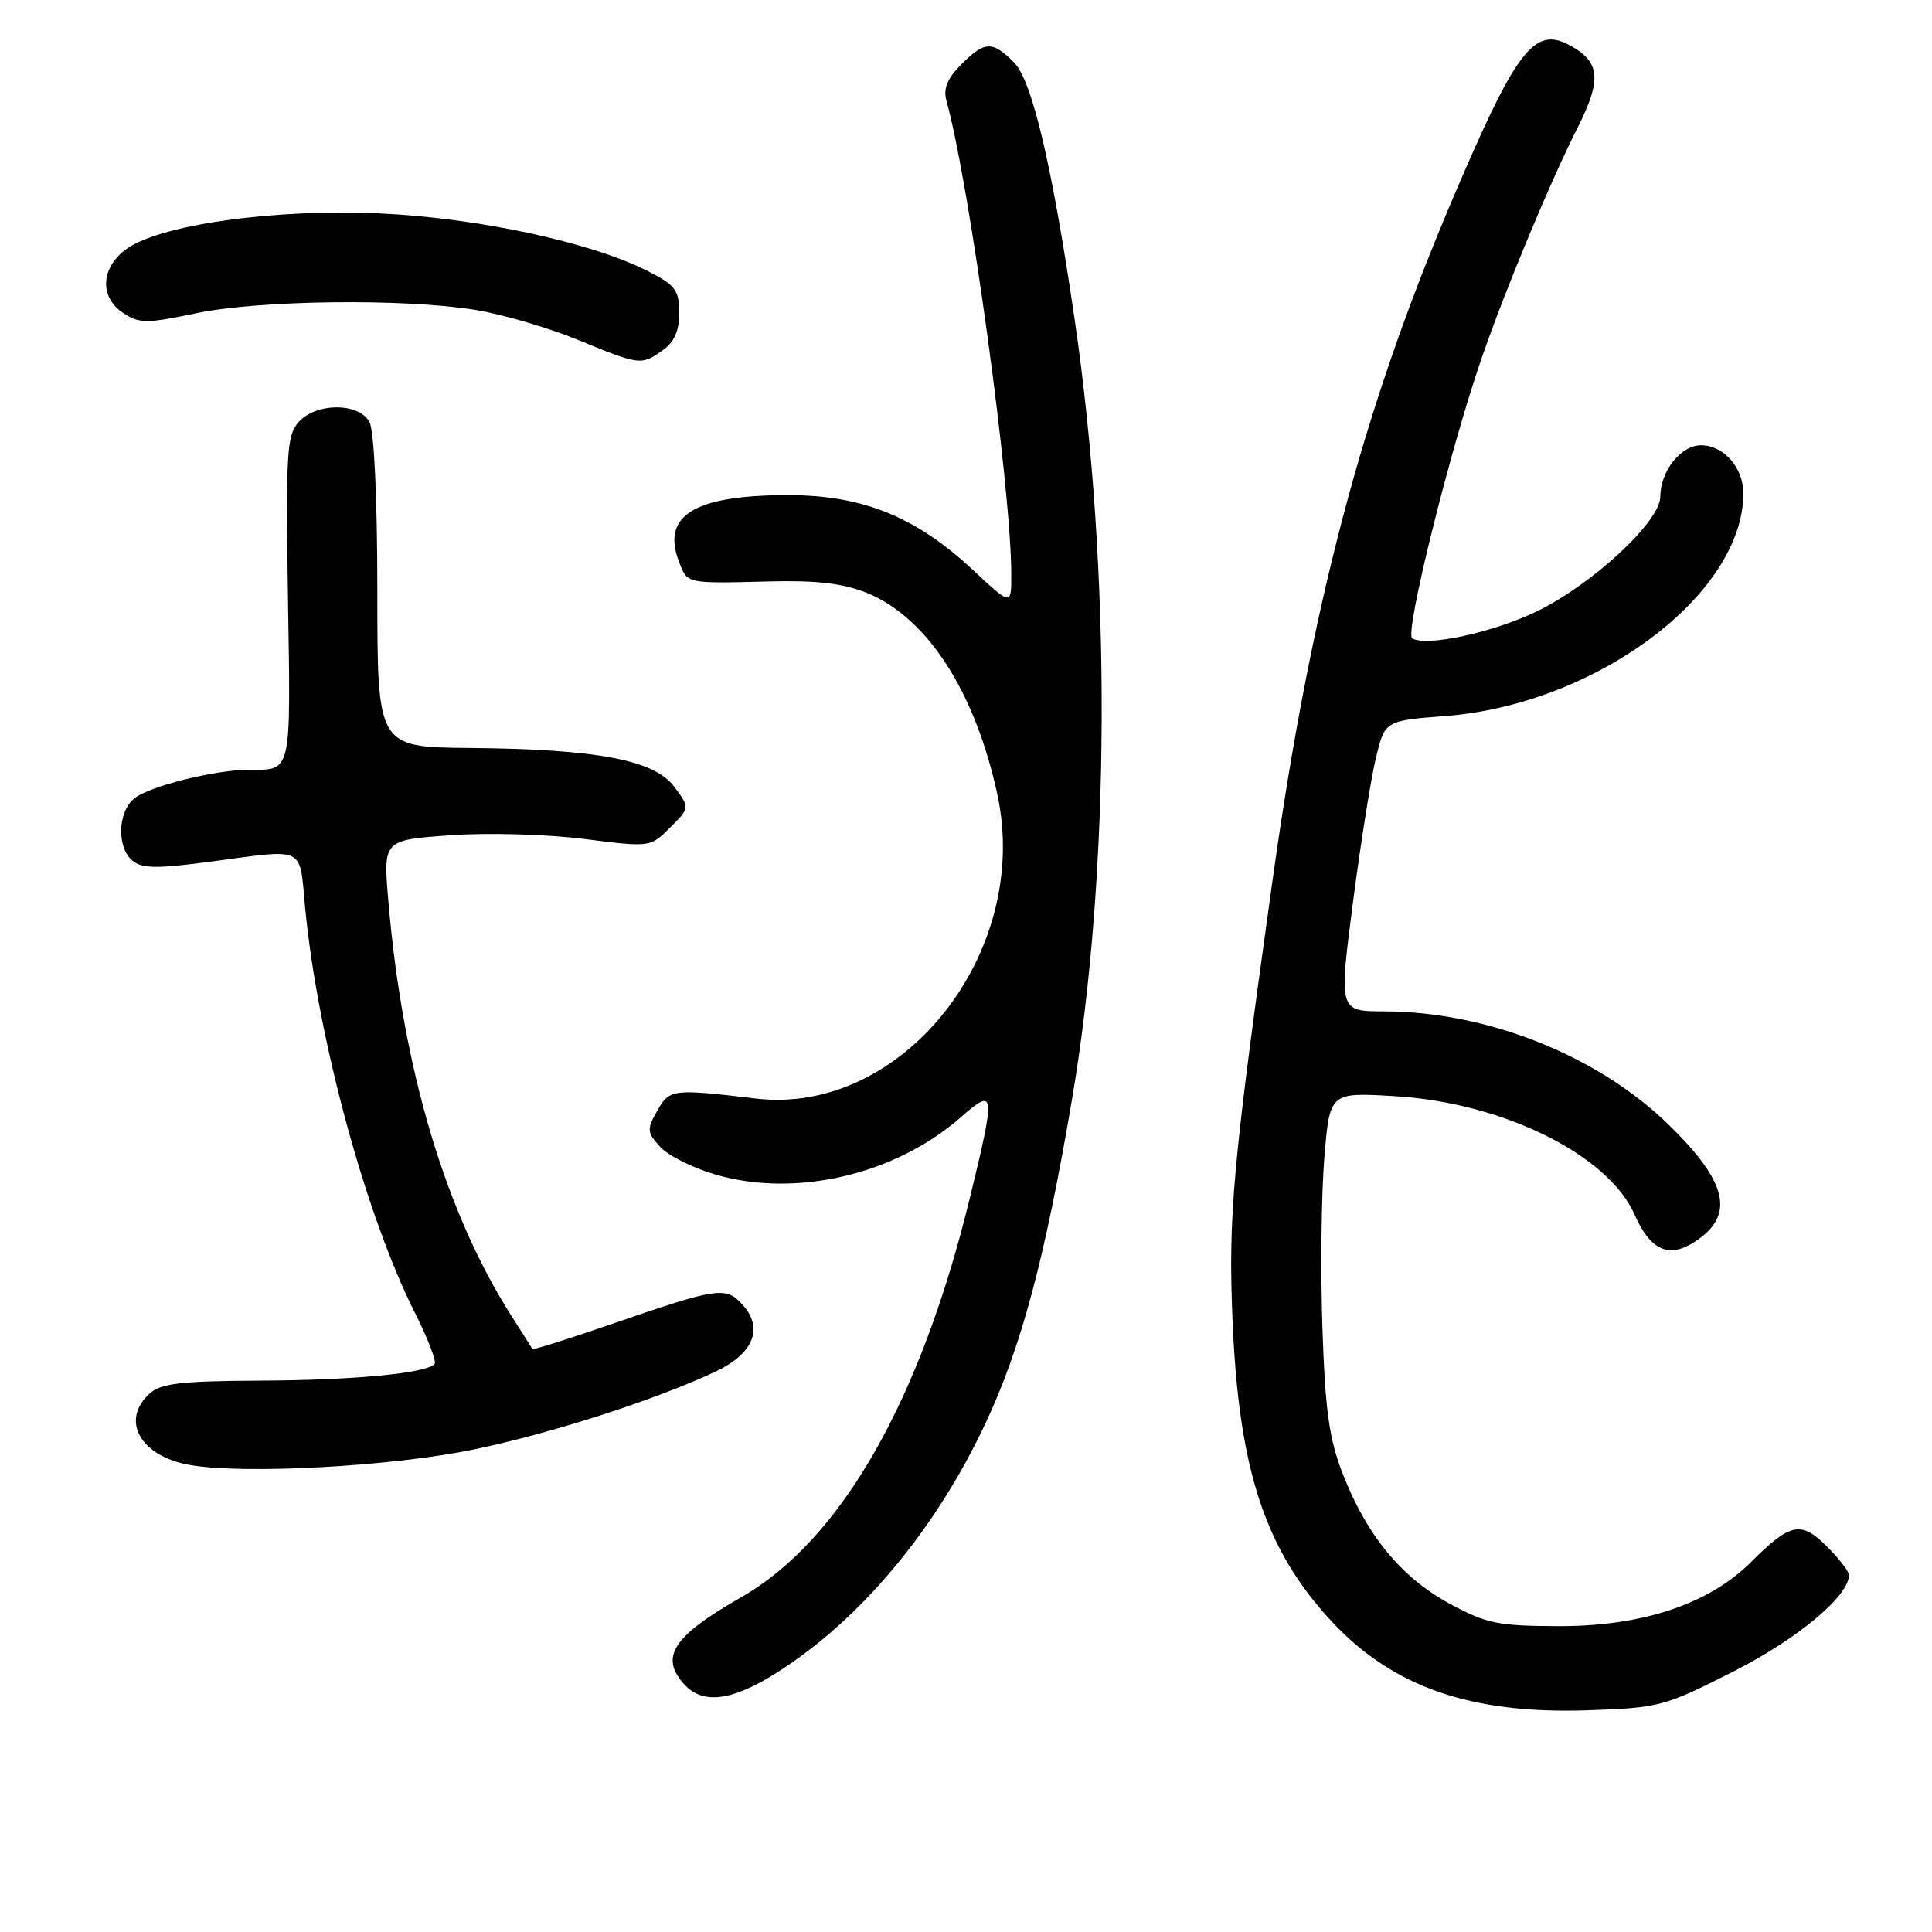 <?xml version="1.0" encoding="UTF-8" standalone="no"?>
<!DOCTYPE svg PUBLIC "-//W3C//DTD SVG 1.1//EN" "http://www.w3.org/Graphics/SVG/1.1/DTD/svg11.dtd" >
<svg xmlns="http://www.w3.org/2000/svg" xmlns:xlink="http://www.w3.org/1999/xlink" version="1.1" viewBox="0 0 256 256">
 <g >
 <path fill="currentColor"
d=" M 229.63 221.51 C 238.16 217.19 245.00 211.49 245.00 208.70 C 245.00 208.23 243.69 206.53 242.08 204.92 C 238.64 201.48 237.23 201.77 232.02 206.98 C 226.45 212.55 217.56 215.51 206.50 215.47 C 198.44 215.45 196.93 215.13 192.04 212.47 C 185.68 209.01 181.08 203.42 177.92 195.28 C 176.10 190.60 175.59 186.88 175.22 175.71 C 174.97 168.12 175.09 158.05 175.49 153.32 C 176.20 144.73 176.20 144.73 184.85 145.25 C 199.13 146.10 213.09 153.00 216.59 160.94 C 218.69 165.70 221.14 166.79 224.60 164.52 C 229.92 161.04 228.95 156.70 221.17 149.09 C 211.77 139.89 197.15 134.05 183.45 134.01 C 177.41 134.00 177.41 134.00 179.25 119.75 C 180.27 111.91 181.64 103.25 182.30 100.50 C 183.50 95.50 183.50 95.50 191.50 94.88 C 211.49 93.34 231.00 78.76 231.00 65.36 C 231.00 61.96 228.39 59.00 225.40 59.00 C 222.72 59.00 220.00 62.44 220.00 65.82 C 220.00 69.08 211.05 77.40 203.67 80.99 C 197.91 83.80 189.00 85.73 187.12 84.58 C 186.09 83.94 192.09 59.72 196.31 47.50 C 199.48 38.32 205.33 24.27 209.06 16.87 C 212.28 10.50 212.04 8.16 207.94 5.97 C 203.23 3.45 200.84 6.66 192.21 27.00 C 180.47 54.69 173.67 80.53 168.64 116.50 C 163.31 154.63 162.74 160.97 163.32 175.00 C 164.14 194.81 167.66 205.44 176.53 214.93 C 184.60 223.56 194.96 227.14 210.34 226.62 C 219.82 226.31 220.53 226.12 229.63 221.51 Z  M 102.86 221.68 C 113.90 214.72 123.90 202.80 130.54 188.69 C 135.31 178.54 138.45 166.83 142.03 145.77 C 147.15 115.67 147.30 75.97 142.42 42.50 C 139.44 22.04 136.76 10.67 134.36 8.27 C 131.47 5.38 130.49 5.42 127.35 8.56 C 125.54 10.37 124.97 11.75 125.40 13.31 C 128.48 24.40 134.00 64.74 134.00 76.15 C 134.00 80.27 134.00 80.27 128.97 75.57 C 121.39 68.48 114.33 65.61 104.44 65.61 C 92.06 65.60 87.63 68.27 89.95 74.37 C 91.10 77.39 90.78 77.32 102.00 77.04 C 108.10 76.88 111.71 77.30 114.77 78.52 C 122.82 81.74 129.22 91.62 132.17 105.34 C 136.66 126.31 119.51 147.86 100.15 145.56 C 89.09 144.25 88.72 144.30 87.09 147.18 C 85.69 149.64 85.72 150.04 87.46 151.95 C 88.50 153.11 91.83 154.77 94.85 155.65 C 105.47 158.73 118.64 155.65 127.30 148.05 C 131.87 144.03 131.94 144.62 128.57 158.50 C 121.99 185.63 111.41 204.13 98.15 211.68 C 89.19 216.79 87.38 219.56 90.65 223.17 C 93.10 225.88 96.95 225.41 102.86 221.68 Z  M 62.69 192.08 C 72.89 189.98 86.77 185.52 94.76 181.77 C 99.84 179.39 101.22 176.01 98.39 172.88 C 96.17 170.43 95.15 170.58 81.09 175.43 C 75.37 177.40 70.62 178.90 70.55 178.76 C 70.48 178.62 69.26 176.69 67.84 174.48 C 59.02 160.68 53.35 141.63 51.46 119.41 C 50.77 111.31 50.77 111.31 59.63 110.68 C 64.55 110.32 72.43 110.54 77.34 111.16 C 86.17 112.28 86.17 112.28 88.79 109.66 C 91.42 107.04 91.42 107.04 89.36 104.27 C 86.72 100.70 79.13 99.26 62.25 99.11 C 50.00 99.00 50.00 99.00 50.00 78.43 C 50.00 66.17 49.58 57.09 48.96 55.93 C 47.57 53.33 41.92 53.33 39.57 55.92 C 38.00 57.66 37.86 60.03 38.16 79.41 C 38.53 102.75 38.70 102.00 32.99 102.00 C 28.46 102.00 19.66 104.21 17.75 105.83 C 15.58 107.67 15.47 112.32 17.56 114.05 C 18.82 115.09 20.84 115.12 27.92 114.17 C 40.67 112.48 39.64 111.98 40.43 120.25 C 42.07 137.49 48.45 161.01 55.01 174.02 C 56.73 177.42 57.88 180.45 57.58 180.76 C 56.35 181.98 46.83 182.88 34.58 182.94 C 24.02 182.99 21.32 183.30 19.83 184.65 C 15.92 188.19 18.58 192.95 25.11 194.11 C 32.28 195.38 51.76 194.33 62.69 192.08 Z  M 87.78 46.44 C 89.34 45.35 90.00 43.87 90.00 41.46 C 90.00 38.46 89.50 37.78 85.85 35.93 C 78.40 32.12 63.40 28.89 50.37 28.28 C 36.15 27.62 20.74 29.84 16.52 33.16 C 13.31 35.69 13.23 39.45 16.35 41.49 C 18.46 42.88 19.44 42.88 25.92 41.52 C 34.27 39.76 53.48 39.53 62.97 41.06 C 66.53 41.64 72.60 43.41 76.47 44.99 C 84.83 48.42 84.94 48.43 87.78 46.44 Z "/>
</g>
</svg>